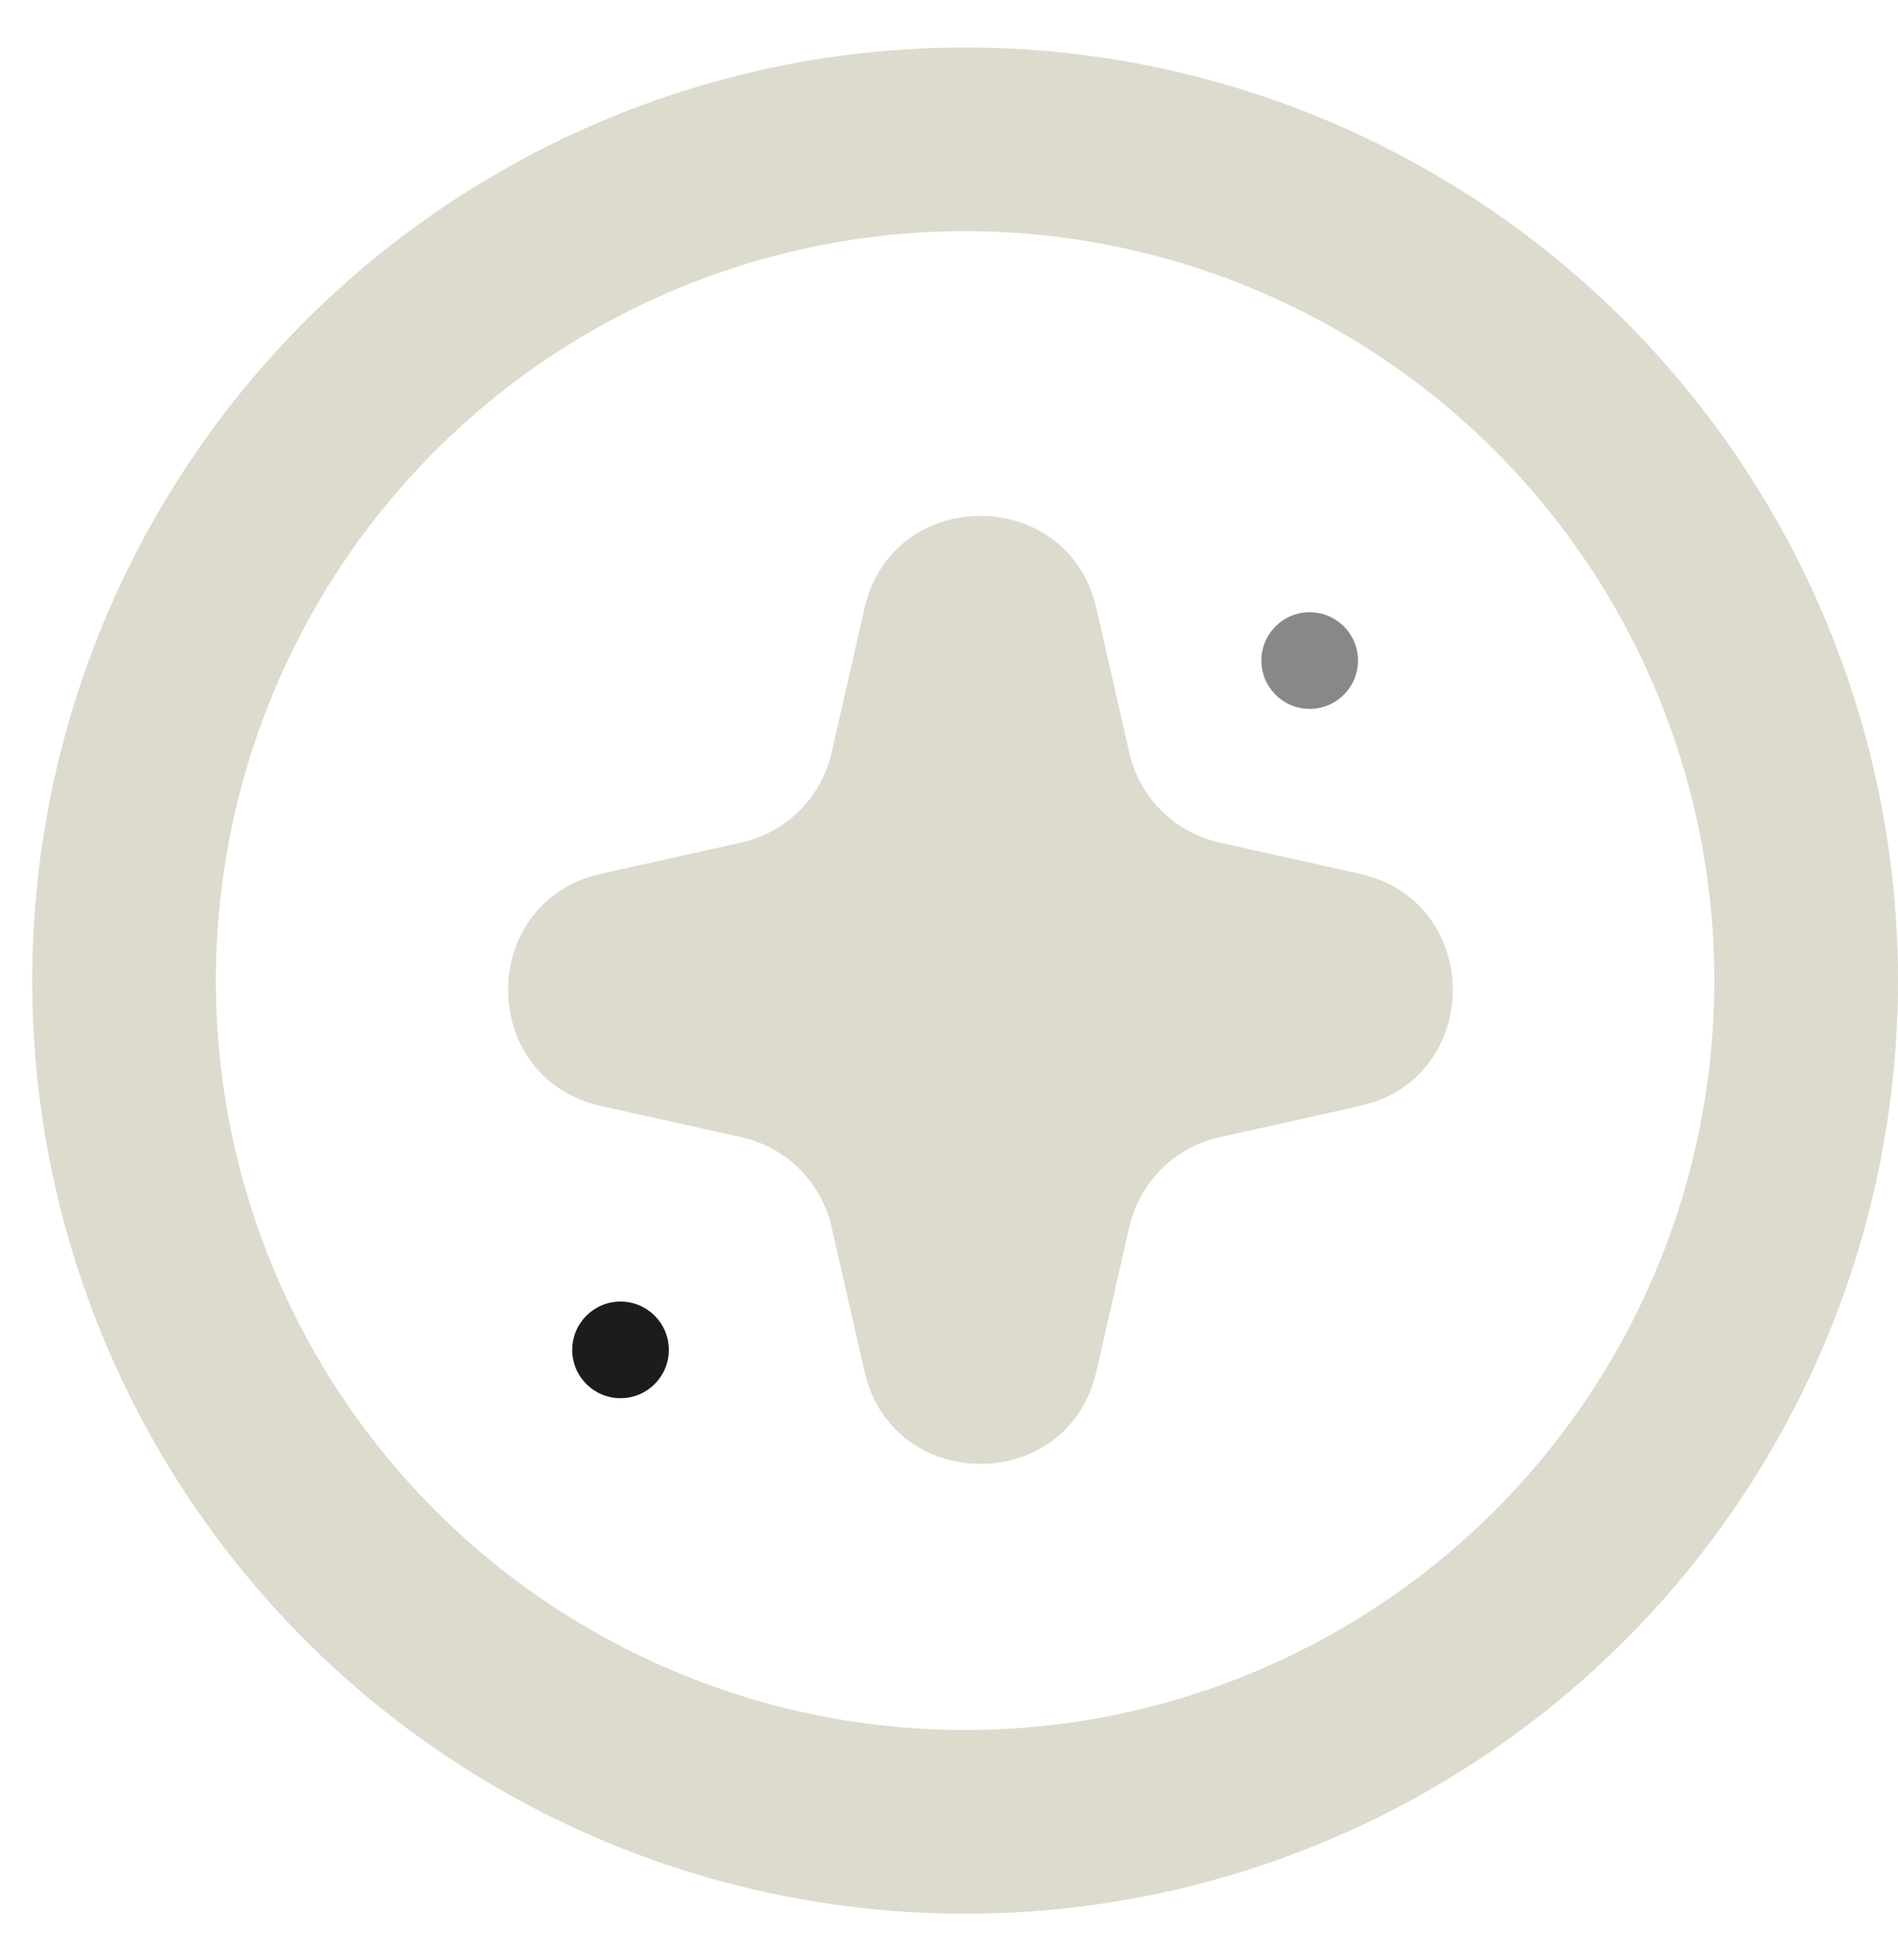<svg width="31" height="32" viewBox="0 0 31 32" fill="none" xmlns="http://www.w3.org/2000/svg">
<path d="M22.207 18.06C24.235 17.609 24.235 14.718 22.207 14.267L19.917 13.757C19.185 13.594 18.612 13.024 18.445 12.292L17.908 9.935C17.449 7.92 14.578 7.92 14.119 9.935L13.582 12.292C13.415 13.024 12.842 13.594 12.11 13.757L9.82 14.267C7.792 14.718 7.792 17.609 9.82 18.06L12.11 18.57C12.842 18.733 13.415 19.303 13.582 20.035L14.119 22.392C14.578 24.407 17.449 24.407 17.908 22.392L18.445 20.035C18.612 19.303 19.185 18.733 19.917 18.57L22.207 18.06Z" fill="#DCDBCE"/>
<path d="M10.135 21.253C9.699 21.253 9.346 21.606 9.346 22.042C9.346 22.478 9.699 22.831 10.135 22.831C10.571 22.831 10.924 22.478 10.924 22.042C10.924 21.606 10.571 21.253 10.135 21.253Z" fill="#1D1C1C"/>
<path d="M21.391 9.997C20.955 9.997 20.602 10.35 20.602 10.786C20.602 11.222 20.955 11.575 21.391 11.575C21.827 11.575 22.18 11.222 22.18 10.786C22.18 10.35 21.827 9.997 21.391 9.997Z" fill="#888888"/>
<circle cx="15.237" cy="15.237" r="13.737" transform="matrix(1 0 0 -1 0.526 31.249)" stroke="#DCDBCE" stroke-width="3"/>
</svg>
